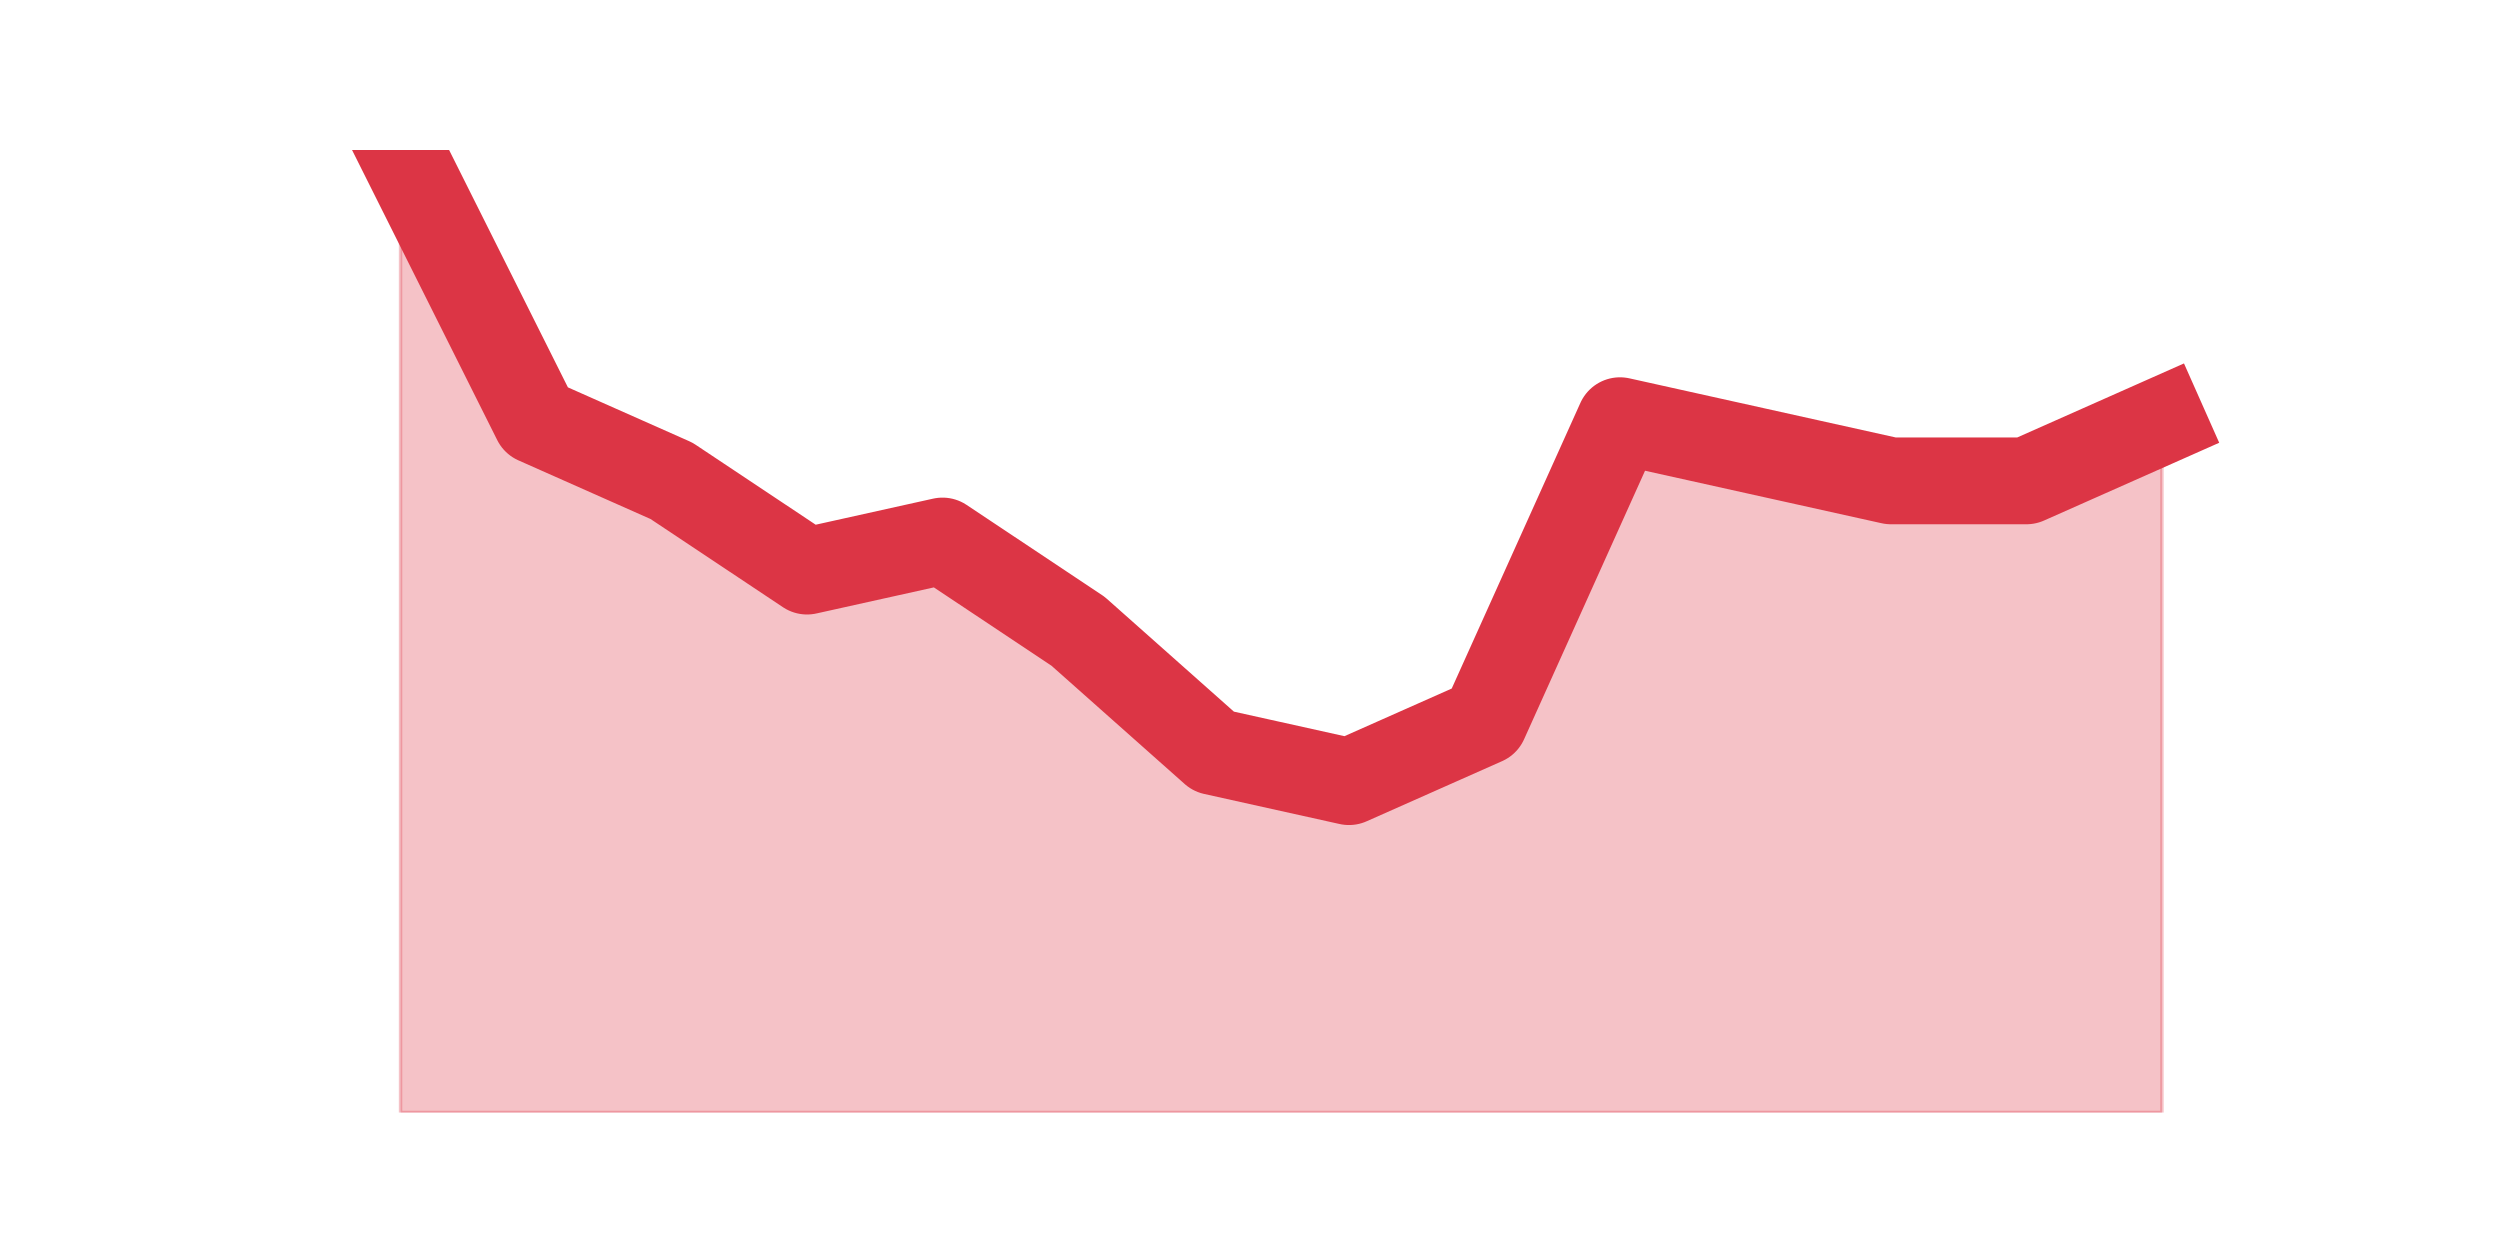 <?xml version="1.0" encoding="utf-8" standalone="no"?>
<!DOCTYPE svg PUBLIC "-//W3C//DTD SVG 1.1//EN"
  "http://www.w3.org/Graphics/SVG/1.1/DTD/svg11.dtd">
<svg height="360pt" version="1.1" viewBox="0 0 720 360" width="720pt" xmlns="http://www.w3.org/2000/svg" xmlns:xlink="http://www.w3.org/1999/xlink">
 <defs>
  <style type="text/css">*{stroke-linecap:butt;stroke-linejoin:round;}</style>
 </defs>
 <g id="figure_1">
  <g id="patch_1">
   <path d="M 0 360 
L 720 360 
L 720 0 
L 0 0 
z
" style="fill:none;"/>
  </g>
  <g id="axes_1">
   <g id="matplotlib.axis_1"/>
   <g id="matplotlib.axis_2"/>
   <g id="PolyCollection_1">
    <defs>
     <path d="M 115.364 -316.8 
L 115.364 -39.6 
L 154.385 -39.6 
L 193.406 -39.6 
L 232.427 -39.6 
L 271.448 -39.6 
L 310.469 -39.6 
L 349.49 -39.6 
L 388.51 -39.6 
L 427.531 -39.6 
L 466.552 -39.6 
L 505.573 -39.6 
L 544.594 -39.6 
L 583.615 -39.6 
L 622.636 -39.6 
L 622.636 -238.838 
L 622.636 -238.838 
L 583.615 -221.512 
L 544.594 -221.512 
L 505.573 -230.175 
L 466.552 -238.838 
L 427.531 -152.213 
L 388.51 -134.887 
L 349.49 -143.55 
L 310.469 -178.2 
L 271.448 -204.188 
L 232.427 -195.525 
L 193.406 -221.512 
L 154.385 -238.838 
L 115.364 -316.8 
z
" id="m4447d138ee" style="stroke:#dc3545;stroke-opacity:0.3;"/>
    </defs>
    <g clip-path="url(#p3a8745a4be)">
     <use style="fill:#dc3545;fill-opacity:0.3;stroke:#dc3545;stroke-opacity:0.3;" x="0" xlink:href="#m4447d138ee" y="360"/>
    </g>
   </g>
   <g id="line2d_1">
    <path clip-path="url(#p3a8745a4be)" d="M 115.364 43.2 
L 154.385 121.162 
L 193.406 138.488 
L 232.427 164.475 
L 271.448 155.812 
L 310.469 181.8 
L 349.49 216.45 
L 388.51 225.113 
L 427.531 207.787 
L 466.552 121.162 
L 505.573 129.825 
L 544.594 138.488 
L 583.615 138.488 
L 622.636 121.162 
" style="fill:none;stroke:#dc3545;stroke-linecap:square;stroke-width:25;"/>
   </g>
  </g>
 </g>
 <defs>
  <clipPath id="p3a8745a4be">
   <rect height="277.2" width="558" x="90" y="43.2"/>
  </clipPath>
 </defs>
</svg>
